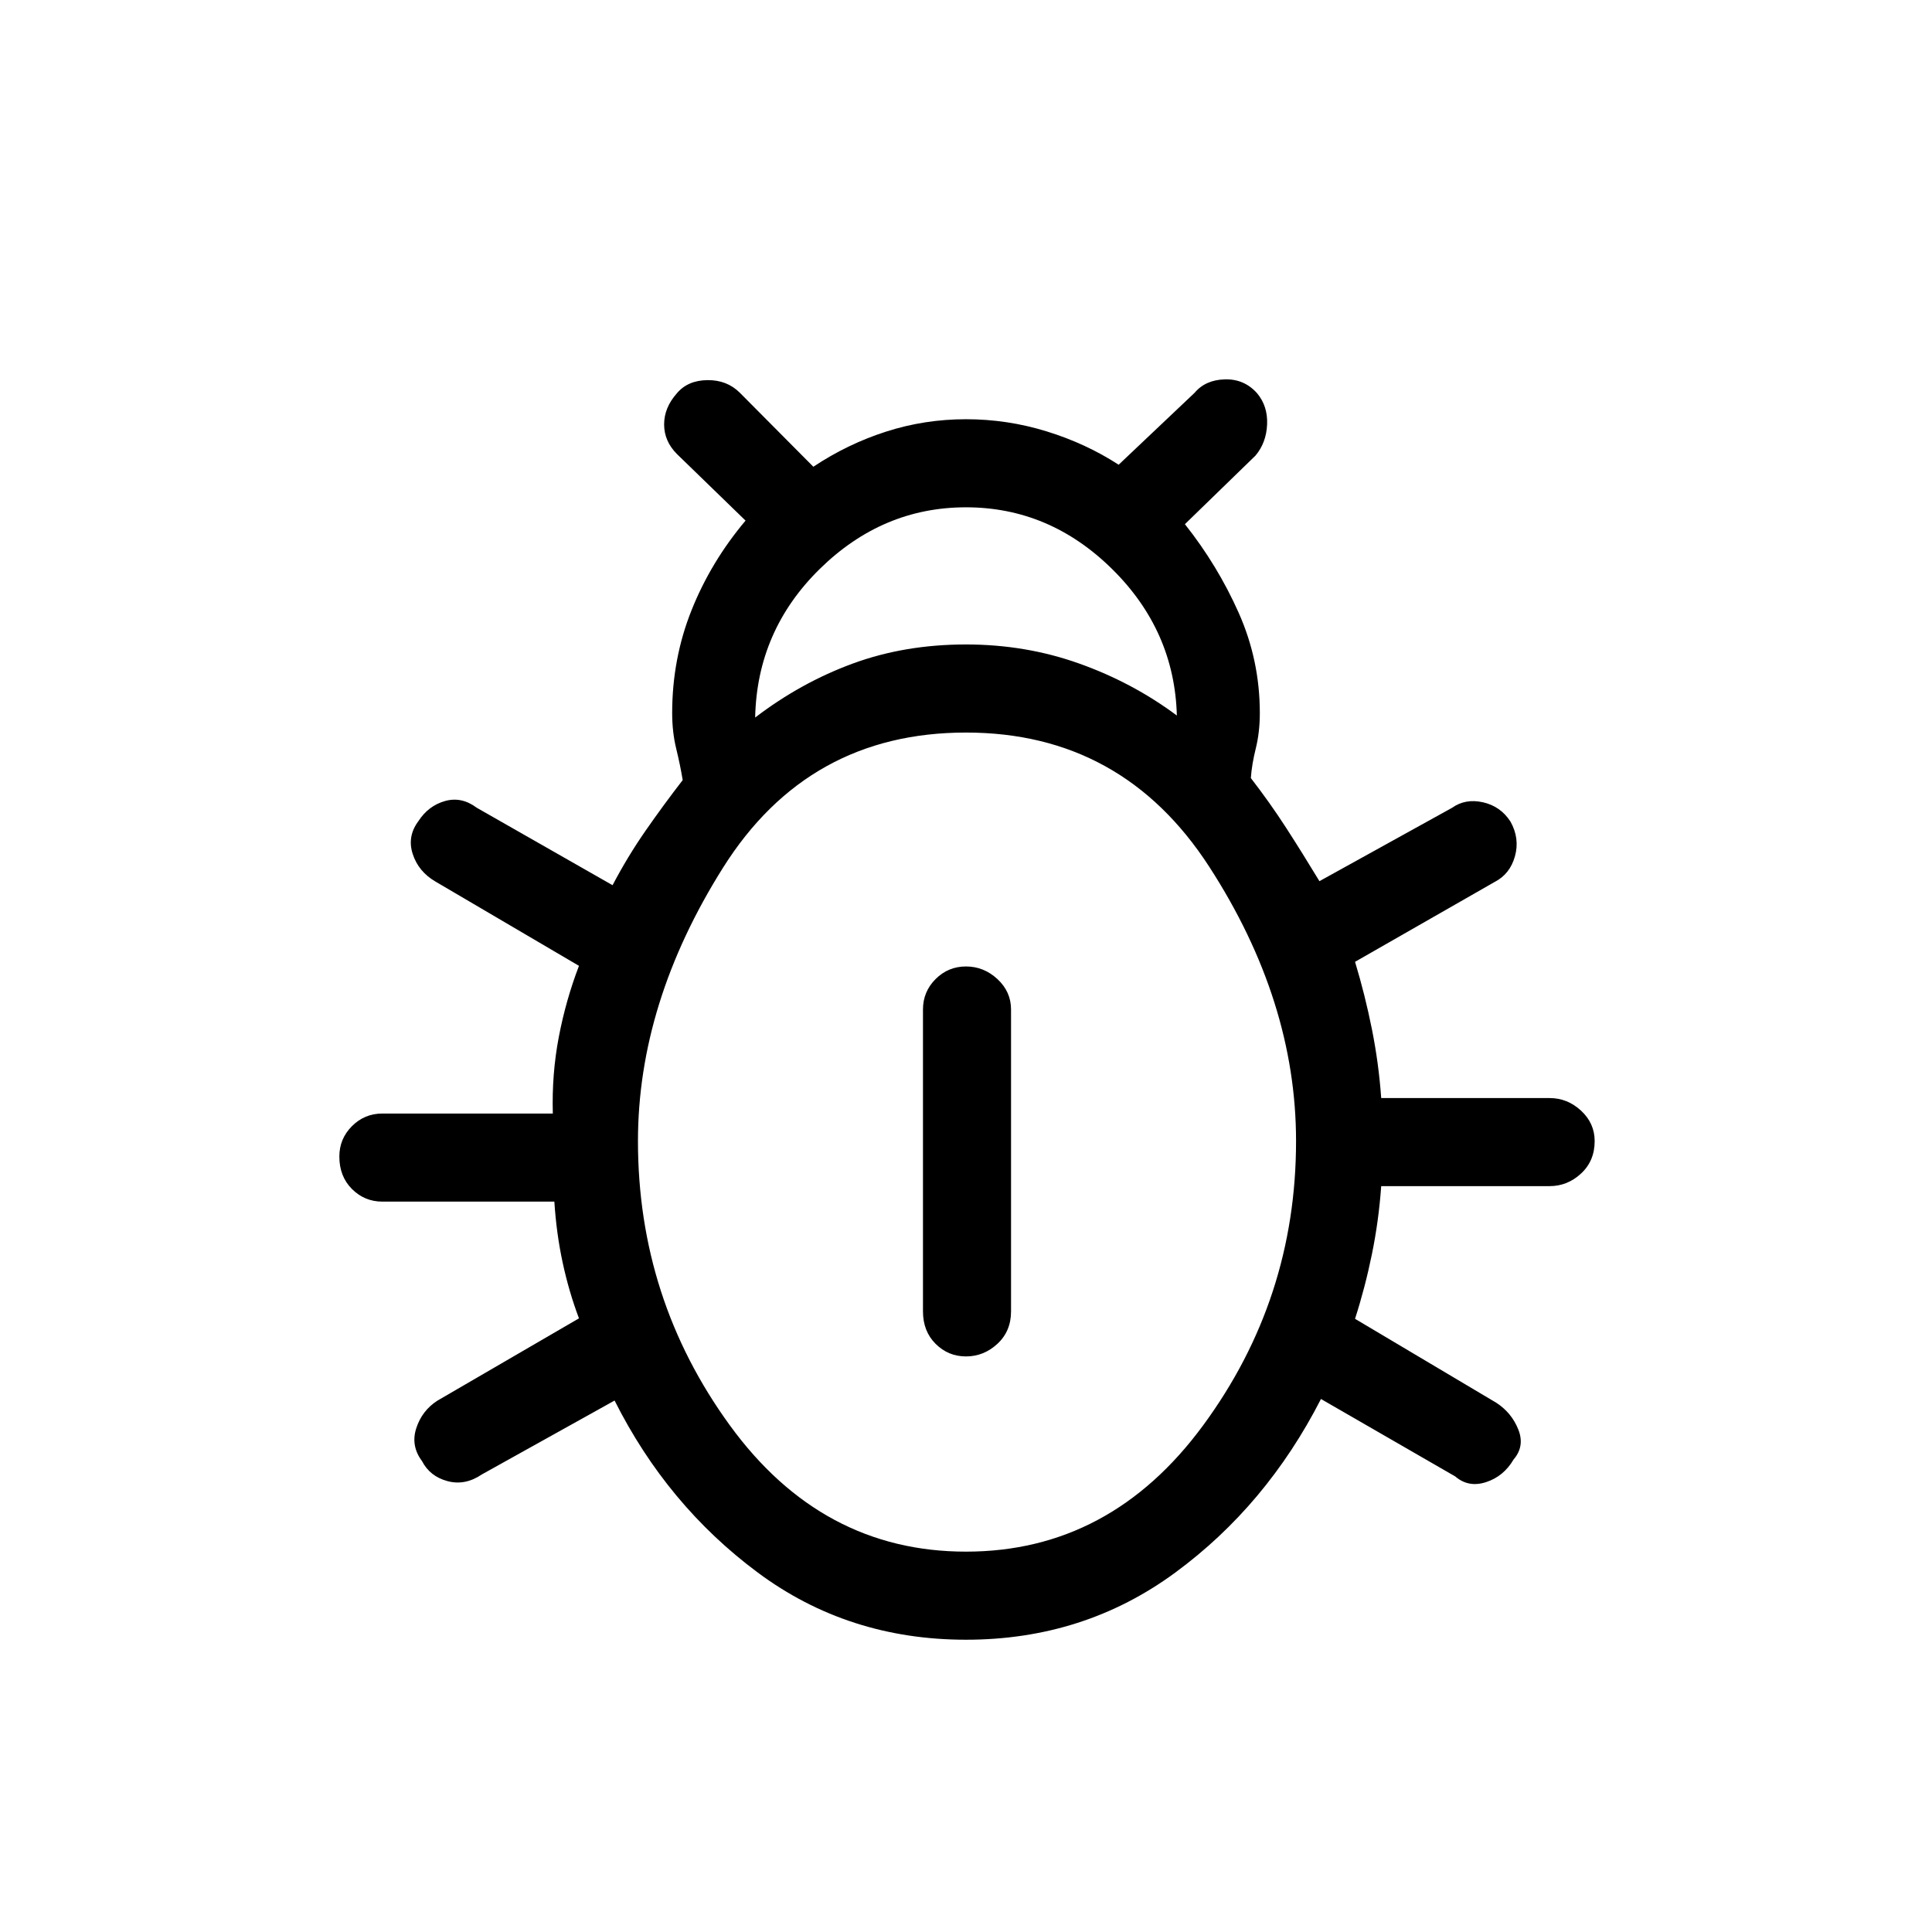 <svg xmlns="http://www.w3.org/2000/svg" height="48" viewBox="0 -960 960 960" width="48"><path d="M480-145.23q-58.62 0-103.58-33.46t-71.04-85.39l-65.92 36.7q-8.38 5.69-17.11 3.34-8.73-2.34-12.66-9.96-5.69-7.62-2.84-16.35 2.84-8.73 10.46-13.65l70.38-40.92q-5-13.23-8.11-27.73-3.12-14.5-4.12-30.27H190q-8.85 0-15.12-6.27-6.26-6.27-6.26-16.12 0-8.84 6.26-15.11 6.27-6.27 15.12-6.27h84.69q-.54-19.62 2.96-37.96 3.5-18.35 10.04-35.43L216.31-522q-8.39-4.92-11.23-13.65-2.85-8.73 2.84-16.35 4.93-7.62 13.16-9.96 8.23-2.35 15.84 3.34l67.46 38.47q7.47-14.23 16.43-27.12 8.96-12.88 18.42-25.11-1.23-7.47-3.23-15.66-2-8.19-2-17.65 0-27 9.62-51.08 9.61-24.08 26.84-44.54l-34.08-33.07q-6.38-6.39-6.38-14.74 0-8.34 6.38-15.5 5.39-6.38 15.12-6.5 9.73-.11 16.12 6.27l36.53 36.77q17-11.31 36.16-17.46 19.15-6.15 39.69-6.15t40.08 6.04q19.54 6.03 35.77 16.57l37.77-35.77q5.38-6.38 15-6.65 9.61-.27 16 6.88 5.38 6.39 5 15.5-.39 9.12-5.77 15.5l-35.08 34.08Q605-679.08 615.5-655.5t10.5 49.81q0 9.46-2 17.54-2 8.07-2.46 14.77 9.46 12.23 17.54 24.73 8.07 12.5 16.54 26.5l65.92-36.47q6.61-4.69 15.34-2.73 8.74 1.97 13.66 9.58 4.69 8.39 2.23 17.23-2.46 8.85-10.08 12.77l-69.38 39.69q5 16.54 8.38 33.46 3.39 16.93 4.62 34.24H770q8.85 0 15.62 6.26 6.76 6.27 6.76 15.12 0 9.85-6.76 16.12-6.77 6.26-15.62 6.26h-83.69q-1.23 17.31-4.62 33.85-3.38 16.54-8.38 32.08L743.46-263q7.62 4.92 10.96 13.27 3.35 8.35-2.34 14.96-4.93 8.39-13.66 11.23-8.73 2.85-15.34-2.84l-66.7-38.47q-27.07 52.93-72.42 86.27-45.34 33.35-103.96 33.35ZM375.23-603.46q22.77-17.39 48.58-26.85t56.19-9.46q29.62 0 56.19 9.46 26.58 9.46 48.58 25.85-1.15-42.23-32.23-72.85-31.08-30.61-72.54-30.61-41.46 0-72.65 30.61-31.2 30.62-32.12 73.85ZM480-189q71.69 0 117.85-62.77Q644-314.54 644-393q0-69.69-43.15-136.35Q557.69-596 480-596q-78.46 0-120.73 67.15Q317-461.69 317-393q0 78.46 45.65 141.23Q408.31-189 480-189Zm0-97q-8.85 0-15.12-6.27-6.26-6.27-6.26-16.11v-150q0-8.85 6.26-15.12 6.27-6.27 15.12-6.27t15.62 6.27q6.76 6.27 6.76 15.12v150q0 9.84-6.76 16.11Q488.85-286 480-286Z"/></svg>